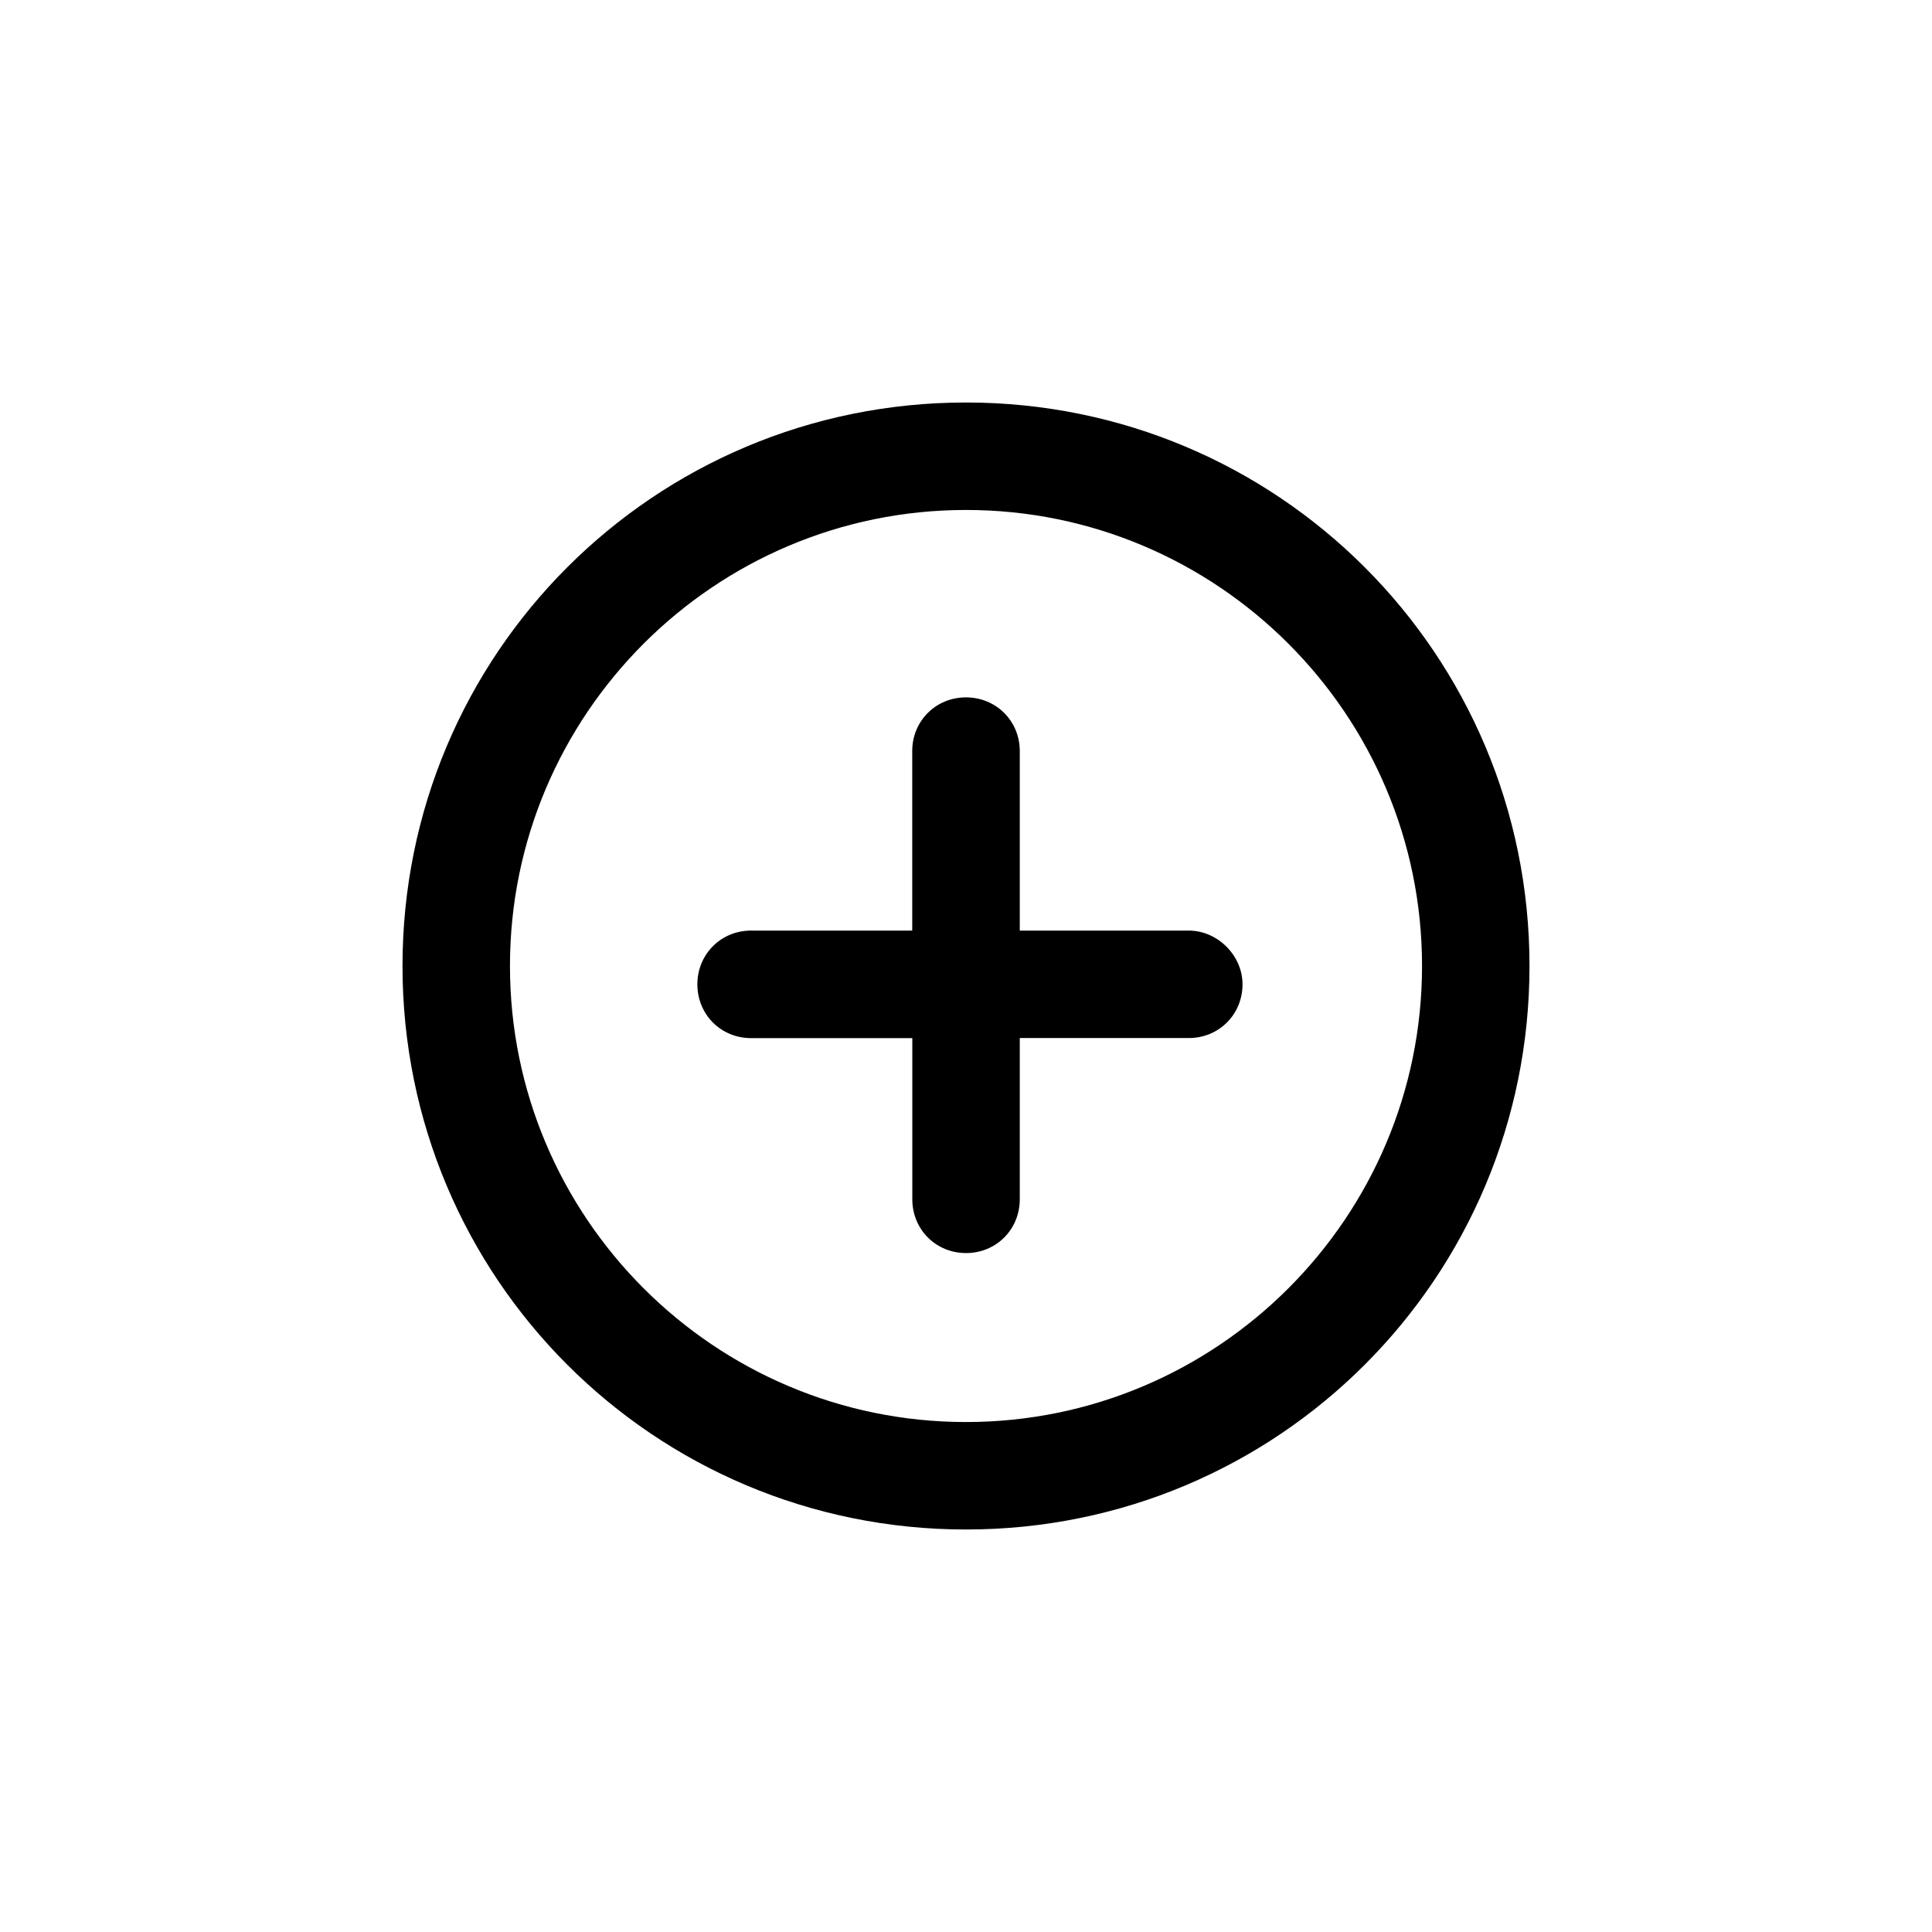 <svg width="24" height="24" viewBox="0 0 24 24" fill="none" xmlns="http://www.w3.org/2000/svg">
<path d="M12 5C8.125 5 5 8.125 5 12C5 15.875 8.125 19 12 19C15.875 19 19 15.875 19 12C19 8.125 15.875 5 12 5ZM12 17.665C8.875 17.665 6.335 15.125 6.335 12C6.335 8.875 8.875 6.335 12 6.335C15.125 6.335 17.665 8.875 17.665 12C17.665 15.125 15.125 17.665 12 17.665Z" fill="black"/>
<path d="M14.767 11.56H12.668V9.33C12.668 8.956 12.374 8.663 12 8.663C11.625 8.663 11.332 8.956 11.332 9.33V11.56H9.33C8.956 11.56 8.663 11.854 8.663 12.228C8.663 12.603 8.956 12.896 9.33 12.896H11.333V14.898C11.333 15.273 11.626 15.566 12.001 15.566C12.375 15.566 12.668 15.273 12.668 14.898L12.668 12.895H14.767C15.142 12.895 15.435 12.602 15.435 12.227C15.435 11.869 15.125 11.56 14.767 11.56Z" fill="black"/>
</svg>
